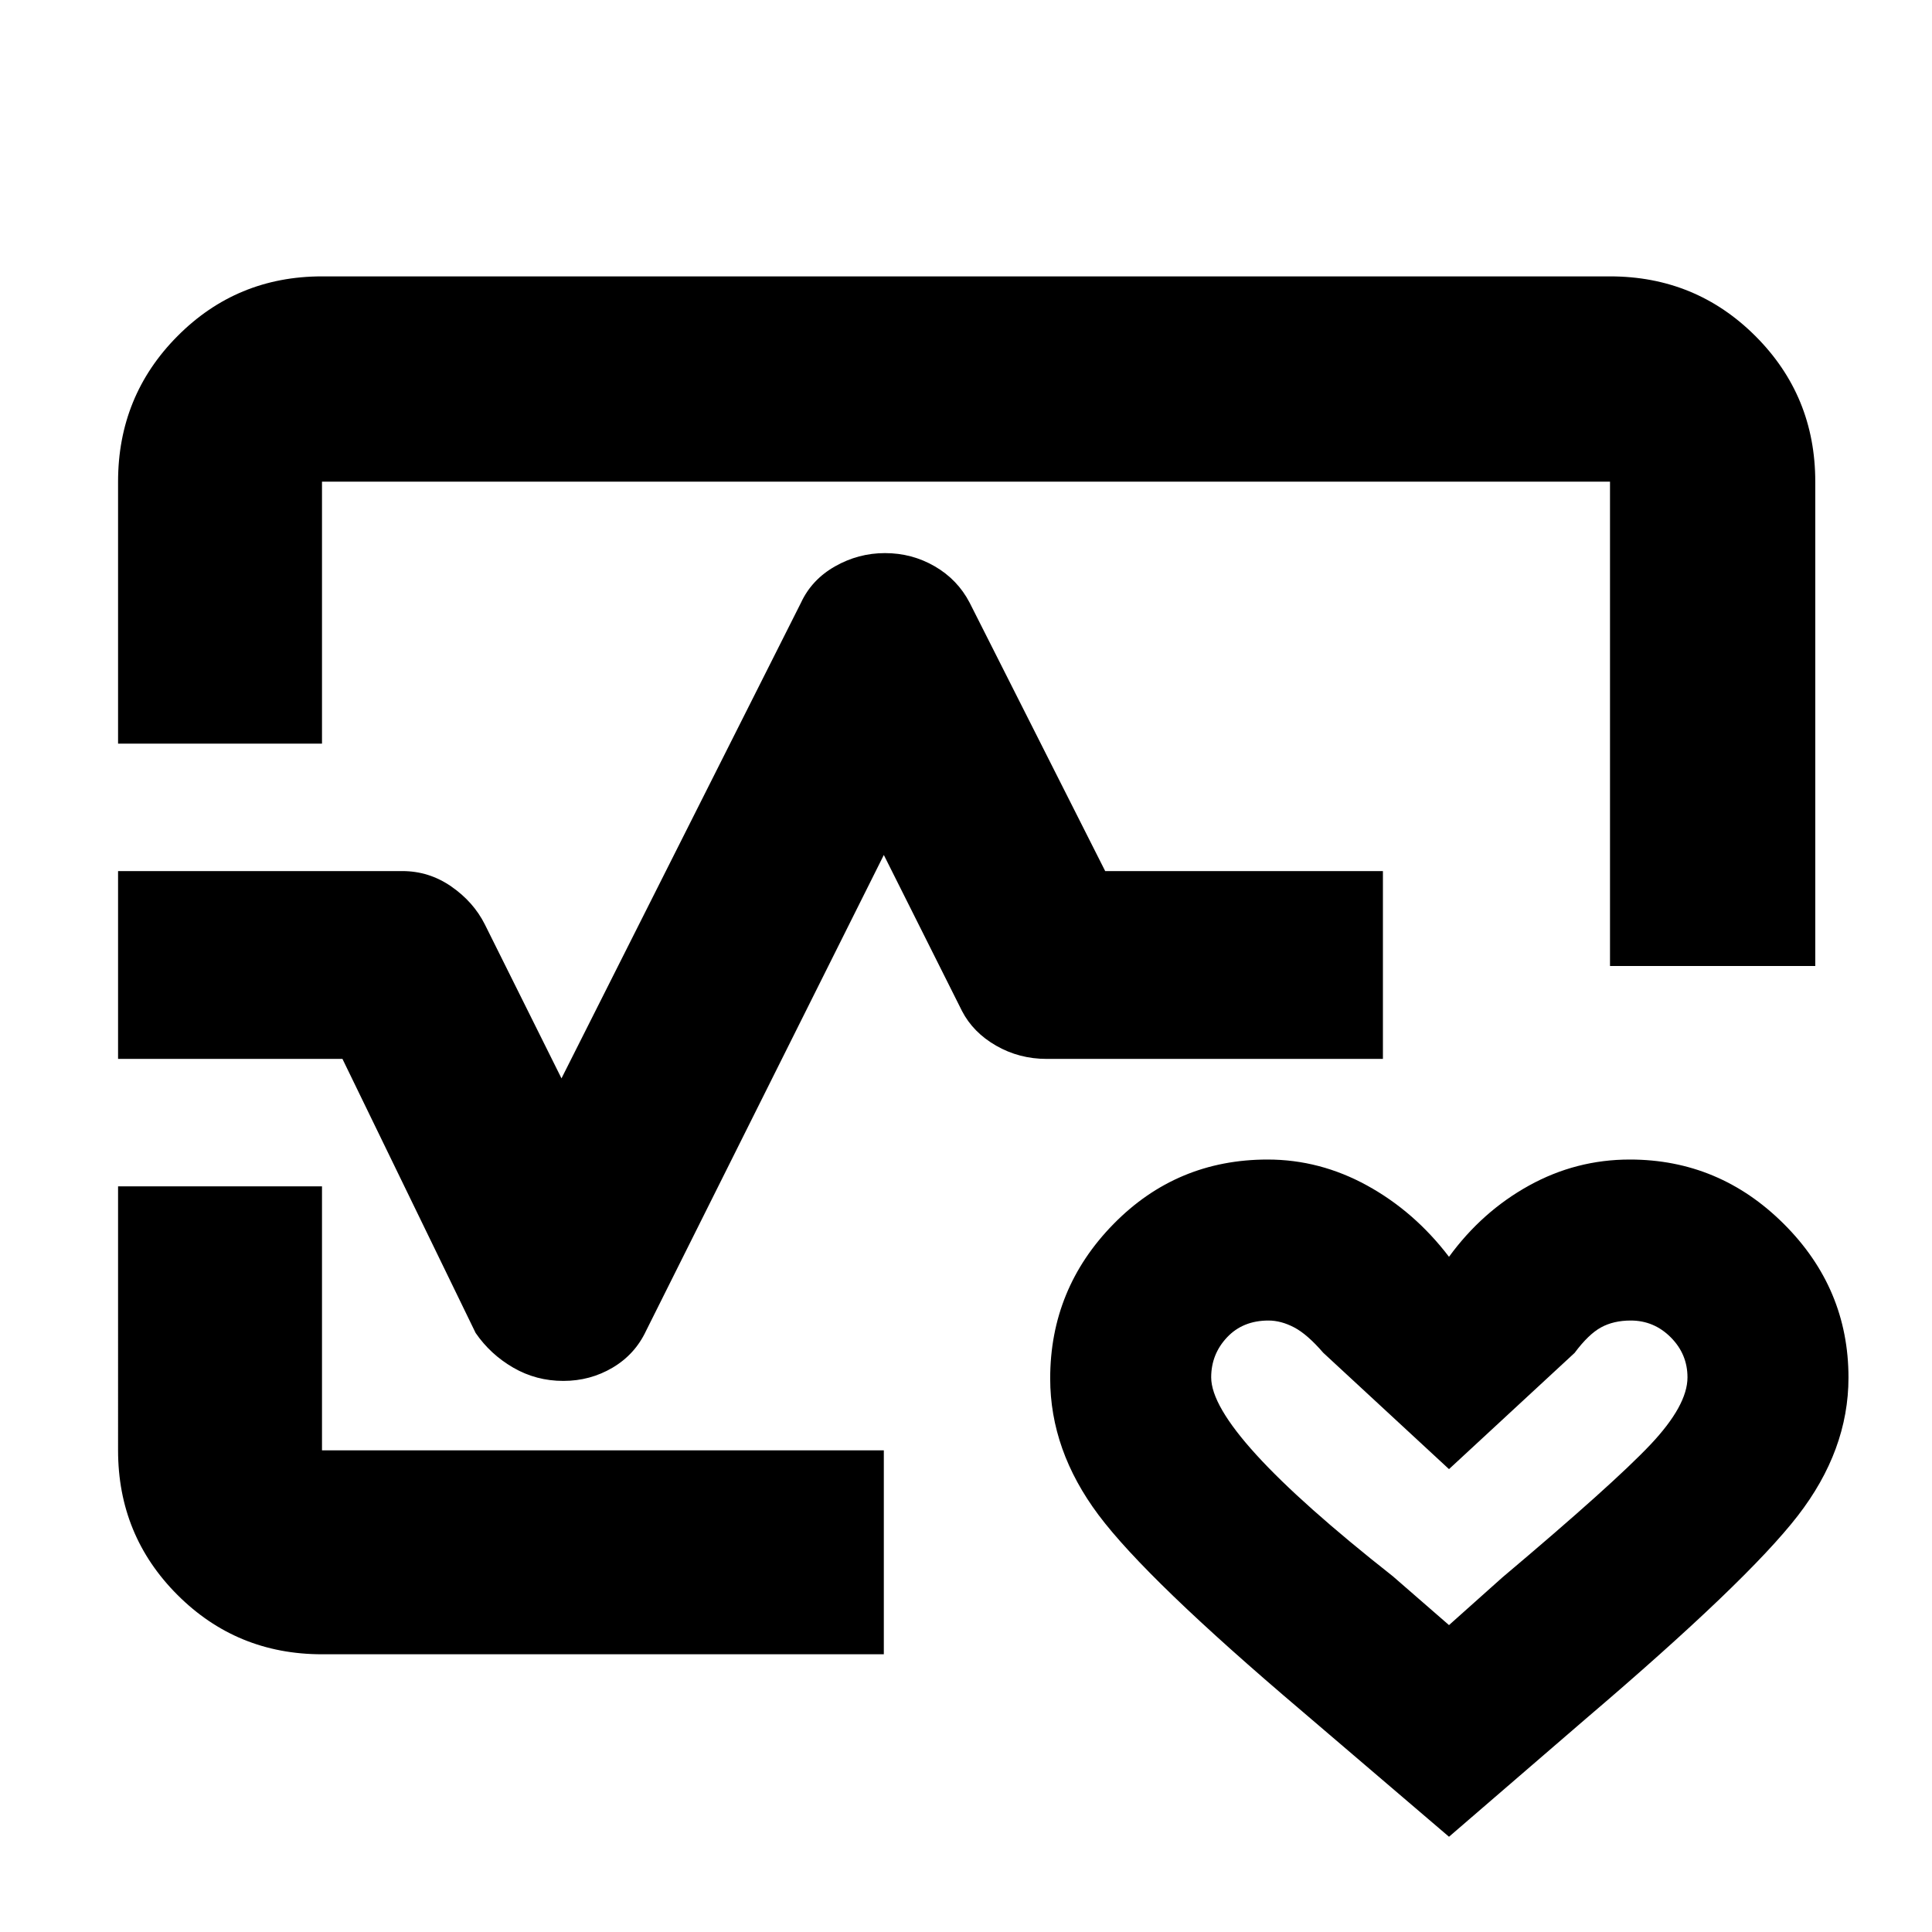 <svg xmlns="http://www.w3.org/2000/svg" height="40" viewBox="0 96 960 960" width="40"><path d="M480 576ZM58.667 465.501V335.333q0-42.6 29.504-72.3 29.504-29.7 71.828-29.7h640.002q42.599 0 72.299 29.7 29.7 29.7 29.7 72.3V576H800.001V335.333H159.999v130.168H58.667ZM159.999 918q-42.324 0-71.828-29.504-29.504-29.504-29.504-71.829V685.499h101.332v131.168h279.168V918H159.999ZM720 1008.67l-73.167-62.504q-77-65.333-101-97.418-24-32.085-24-67.787 0-44.628 31.43-76.711t76.61-32.083q25.949 0 49.455 12.916Q702.833 698 720 720.5q16.415-22.507 39.791-35.42 23.376-12.913 50.047-12.913 44.453 0 76.557 32.017 32.105 32.018 32.105 76.35 0 36.133-25.25 68.716Q868 881.833 787.834 950.166L720 1008.67Zm0-105.169 26.5-23.667q55.167-46.5 73.584-66.001 18.416-19.5 18.416-33.432 0-11.56-8.324-19.898-8.325-8.337-19.869-8.337-8.534 0-14.771 3.417-6.236 3.416-13.123 12.665L720 825.999l-62.5-57.833q-7.909-9.167-14.43-12.583-6.521-3.417-12.768-3.417-12.747 0-20.608 8.371-7.861 8.372-7.861 19.855 0 13.87 22.365 38.429 22.366 24.559 67.9 60.414L720 903.501ZM279.899 782.166q-13.485 0-24.859-6.583-11.373-6.583-18.706-17.25l-66.167-136.167h-111.5v-93.332h141.252q13.262 0 24.308 7.644 11.047 7.643 16.706 18.887L279 631.834 398 395.5q5.334-11.5 16.926-18.083 11.593-6.583 24.812-6.583 13.429 0 24.762 6.583t17.31 18.061l67.357 133.356h137.999v93.332H520.07q-13.656 0-25.113-6.583Q483.5 609 478 598.333l-38.833-77.5L321 757.333q-5.482 11.667-16.61 18.25-11.127 6.583-24.491 6.583ZM720 827.5Z"/></svg>